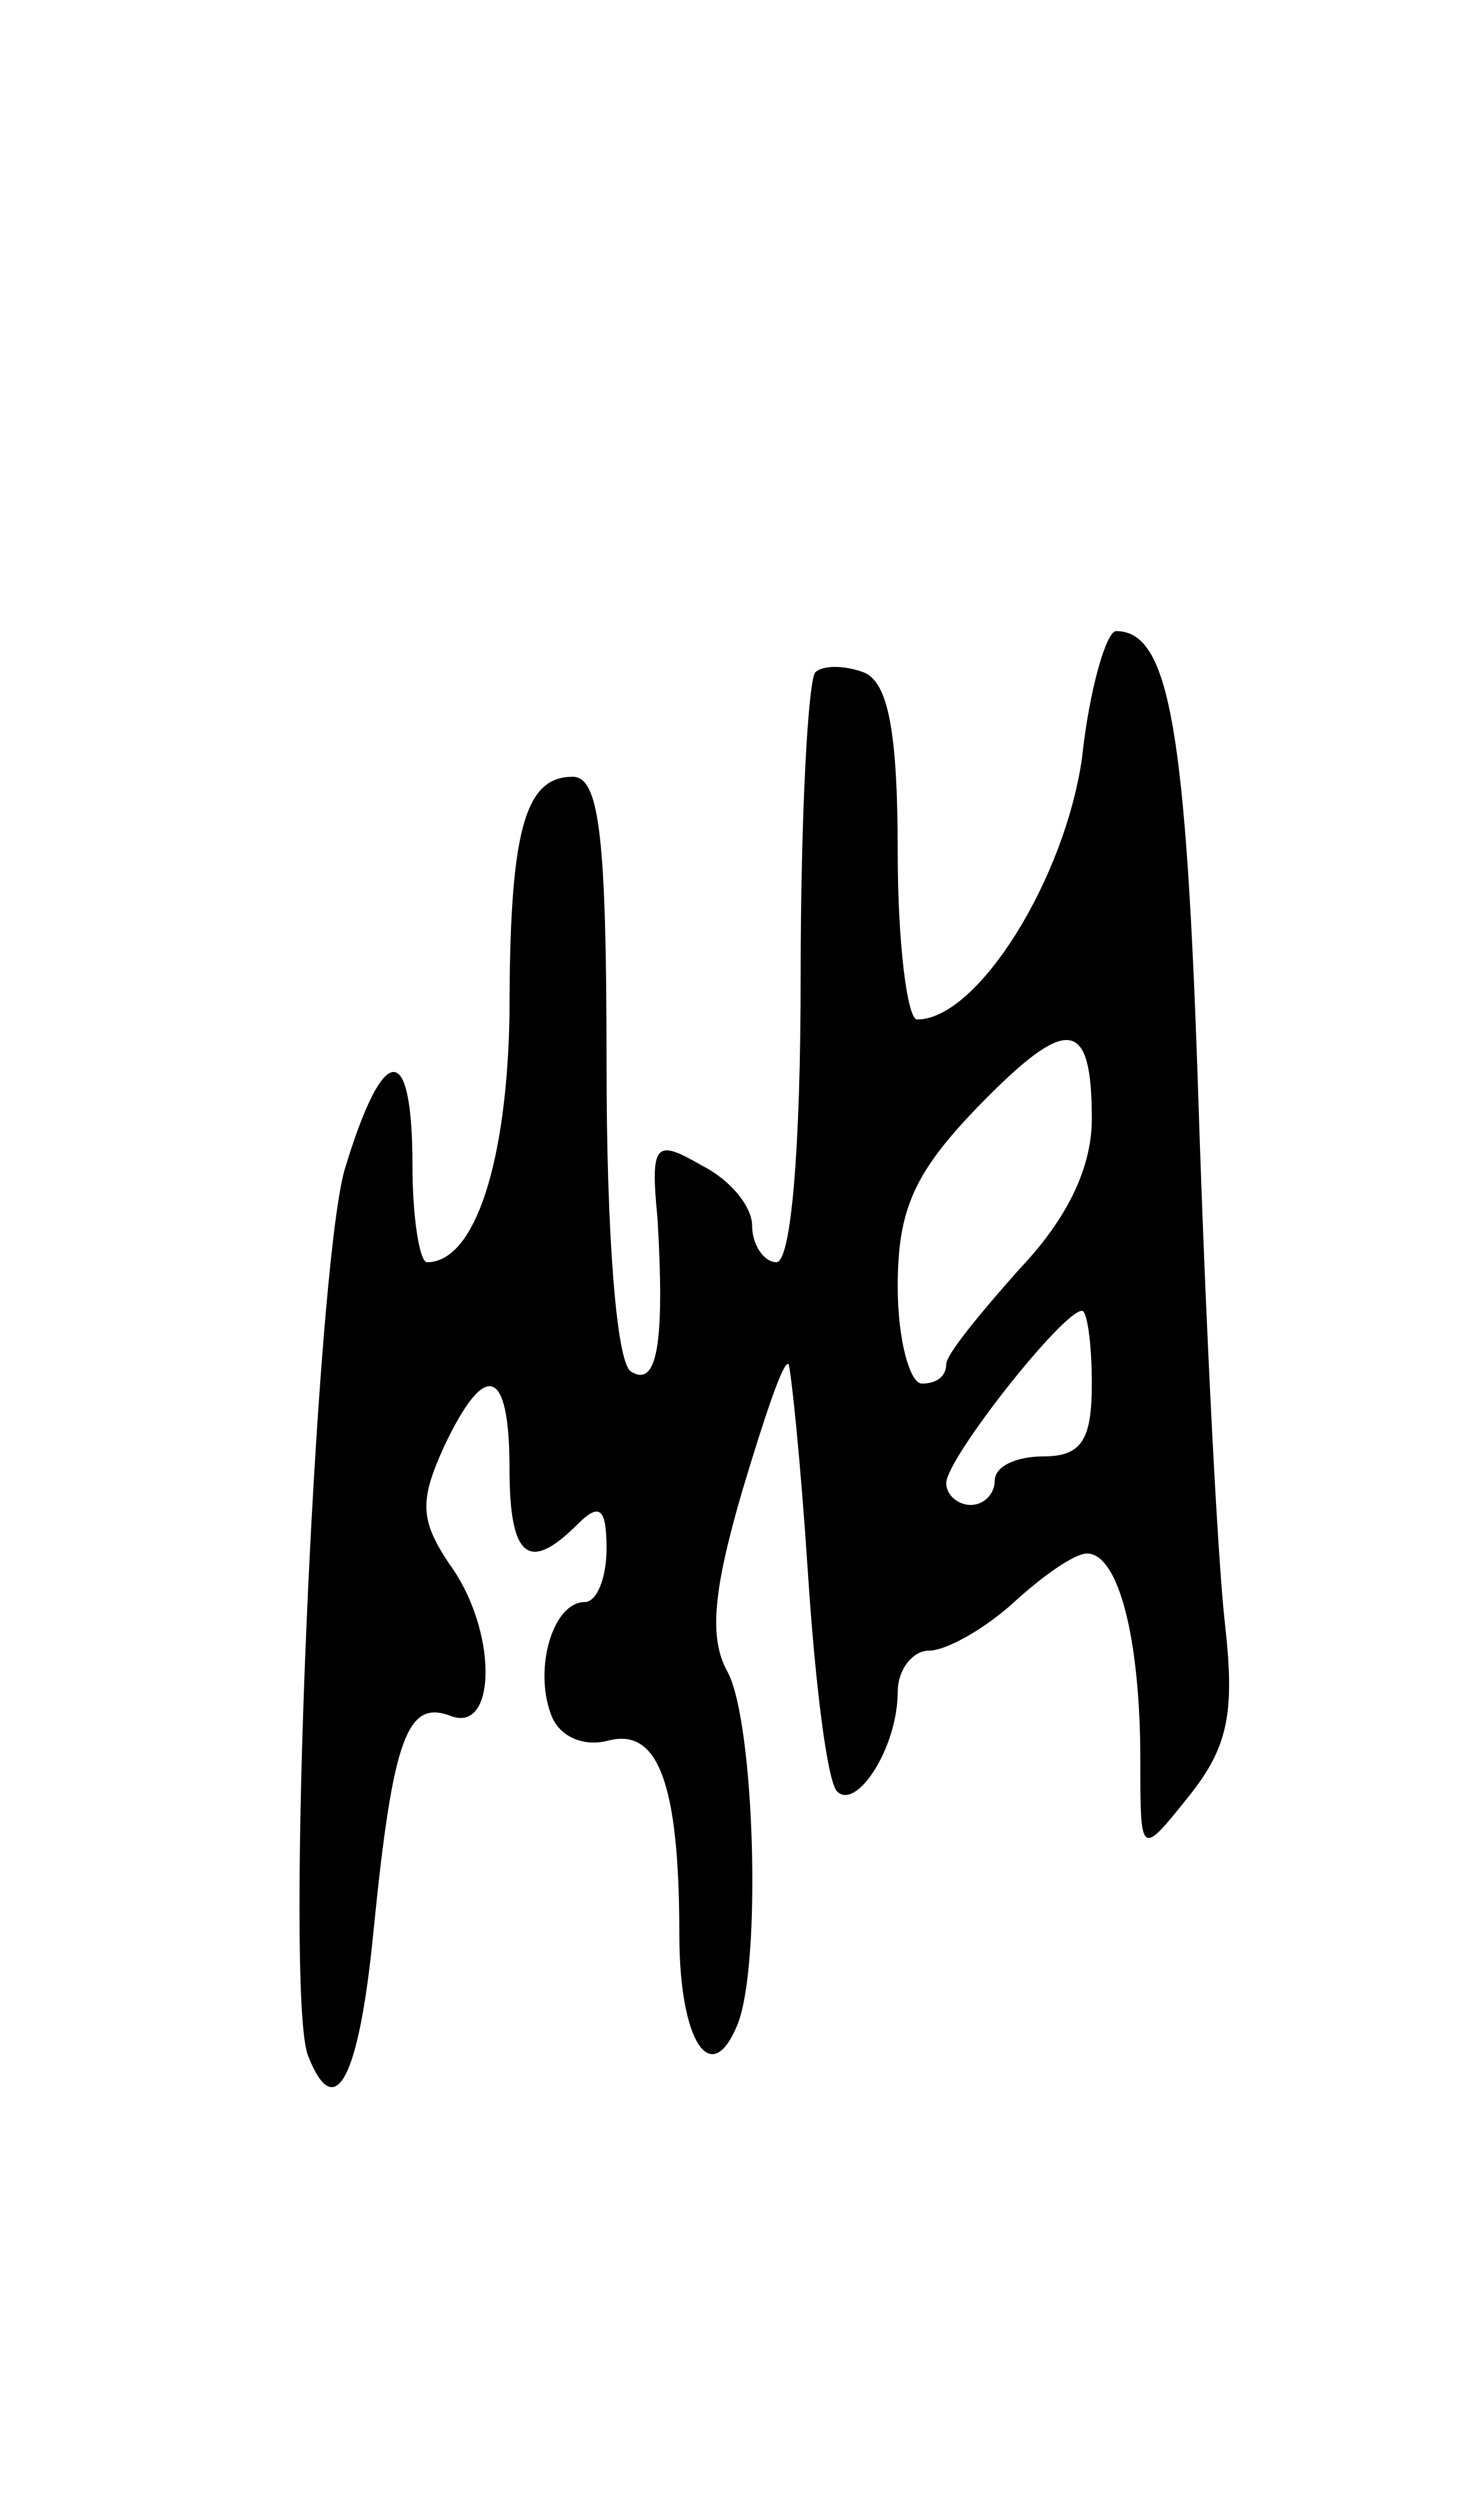 <svg version="1.0" xmlns="http://www.w3.org/2000/svg"
 width="61pt" height="103pt" viewBox="0 0 61 103"
 preserveAspectRatio="xMidYMid meet">
<g transform="translate(0,103) scale(0.1,-0.1)"
fill="#000000" stroke="none">
<path d="M446 718 c-7 -50 -43 -108 -68 -108 -4 0 -8 31 -8 69 0 50 -4 70 -14
74 -8 3 -17 3 -20 0 -3 -4 -6 -60 -6 -125 0 -72 -4 -118 -10 -118 -5 0 -10 7
-10 15 0 8 -9 19 -21 25 -19 11 -21 9 -18 -22 3 -51 0 -70 -11 -63 -6 4 -10
57 -10 126 0 95 -3 119 -14 119 -20 0 -26 -23 -26 -98 -1 -60 -14 -102 -34
-102 -3 0 -6 18 -6 40 0 52 -12 51 -28 -2 -12 -43 -25 -340 -15 -365 11 -28
21 -10 27 52 8 80 14 95 32 88 19 -7 19 36 -1 63 -12 18 -12 26 -2 48 17 36
27 33 27 -9 0 -37 8 -43 28 -23 9 9 12 7 12 -10 0 -12 -4 -22 -9 -22 -13 0
-21 -27 -14 -46 3 -9 13 -14 24 -11 20 5 29 -17 29 -80 0 -44 13 -64 24 -37
10 25 7 124 -4 145 -8 14 -6 34 6 75 9 30 17 54 19 52 1 -2 5 -40 8 -86 3 -46
8 -86 12 -90 8 -8 25 18 25 41 0 9 6 17 13 17 7 0 23 9 35 20 12 11 25 20 30
20 13 0 22 -35 22 -85 0 -40 0 -40 20 -15 16 20 19 34 15 70 -3 25 -8 122 -11
215 -5 155 -12 195 -34 195 -4 0 -11 -24 -14 -52z m4 -149 c0 -20 -10 -41 -30
-62 -16 -18 -30 -35 -30 -39 0 -5 -4 -8 -10 -8 -5 0 -10 18 -10 40 0 32 7 47
33 74 37 38 47 37 47 -5z m0 -109 c0 -23 -4 -30 -20 -30 -11 0 -20 -4 -20 -10
0 -5 -4 -10 -10 -10 -5 0 -10 4 -10 9 0 10 48 71 56 71 2 0 4 -13 4 -30z"/>
</g>
</svg>
